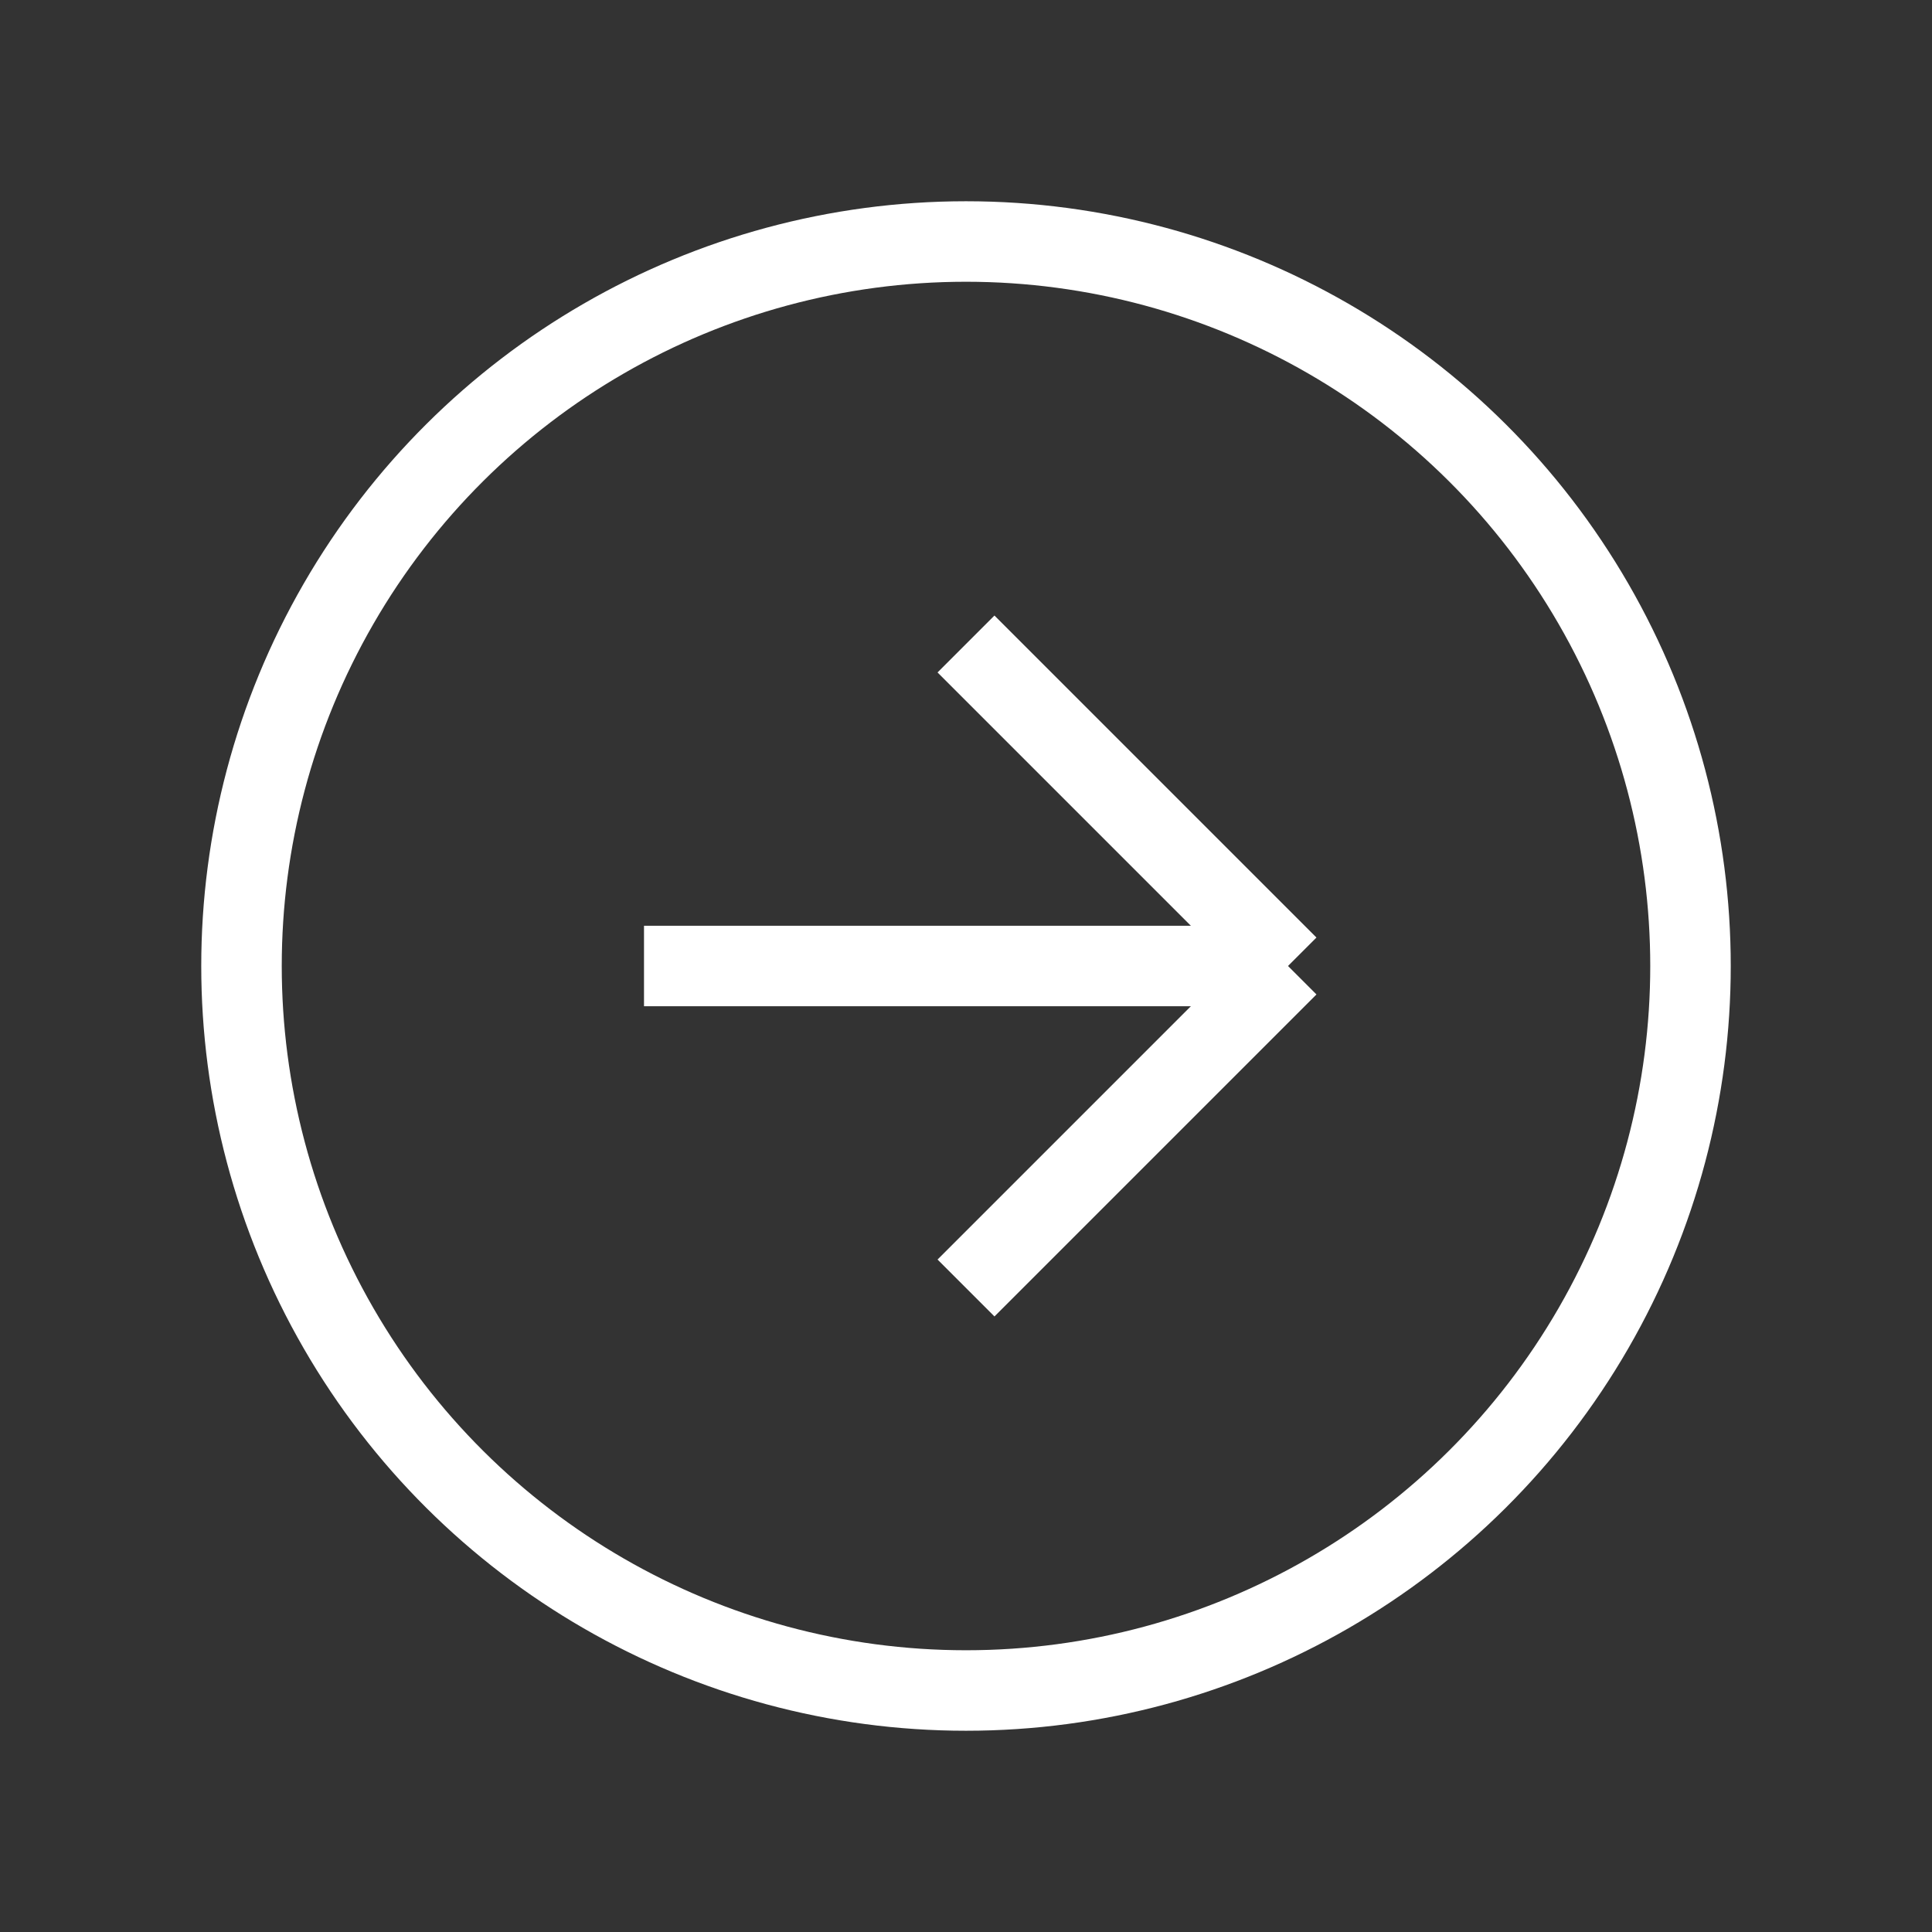 <svg xmlns="http://www.w3.org/2000/svg" width="24" height="24"><rect width="100%" height="100%" fill="#333333" stroke="none"/><defs><style>.cls-2{fill:none;stroke:#fff;strokeLinecap:round;strokeLinejoin:round;strokeWidth:1.5px}</style></defs><g id="Group_7005" transform="rotate(90 12 12)"><path id="Path_238" fill="none" d="M0 0h24v24H0z"/><circle id="Ellipse_299" cx="9" cy="9" r="9" class="cls-2" transform="translate(3 3)"/><path id="Line_286" d="M4 0 0 4" class="cls-2" transform="translate(8 8)"/><path id="Line_287" d="M0 0v8" class="cls-2" transform="translate(12 8)"/><path id="Line_288" d="M4 4 0 0" class="cls-2" transform="translate(12 8)"/></g></svg>
